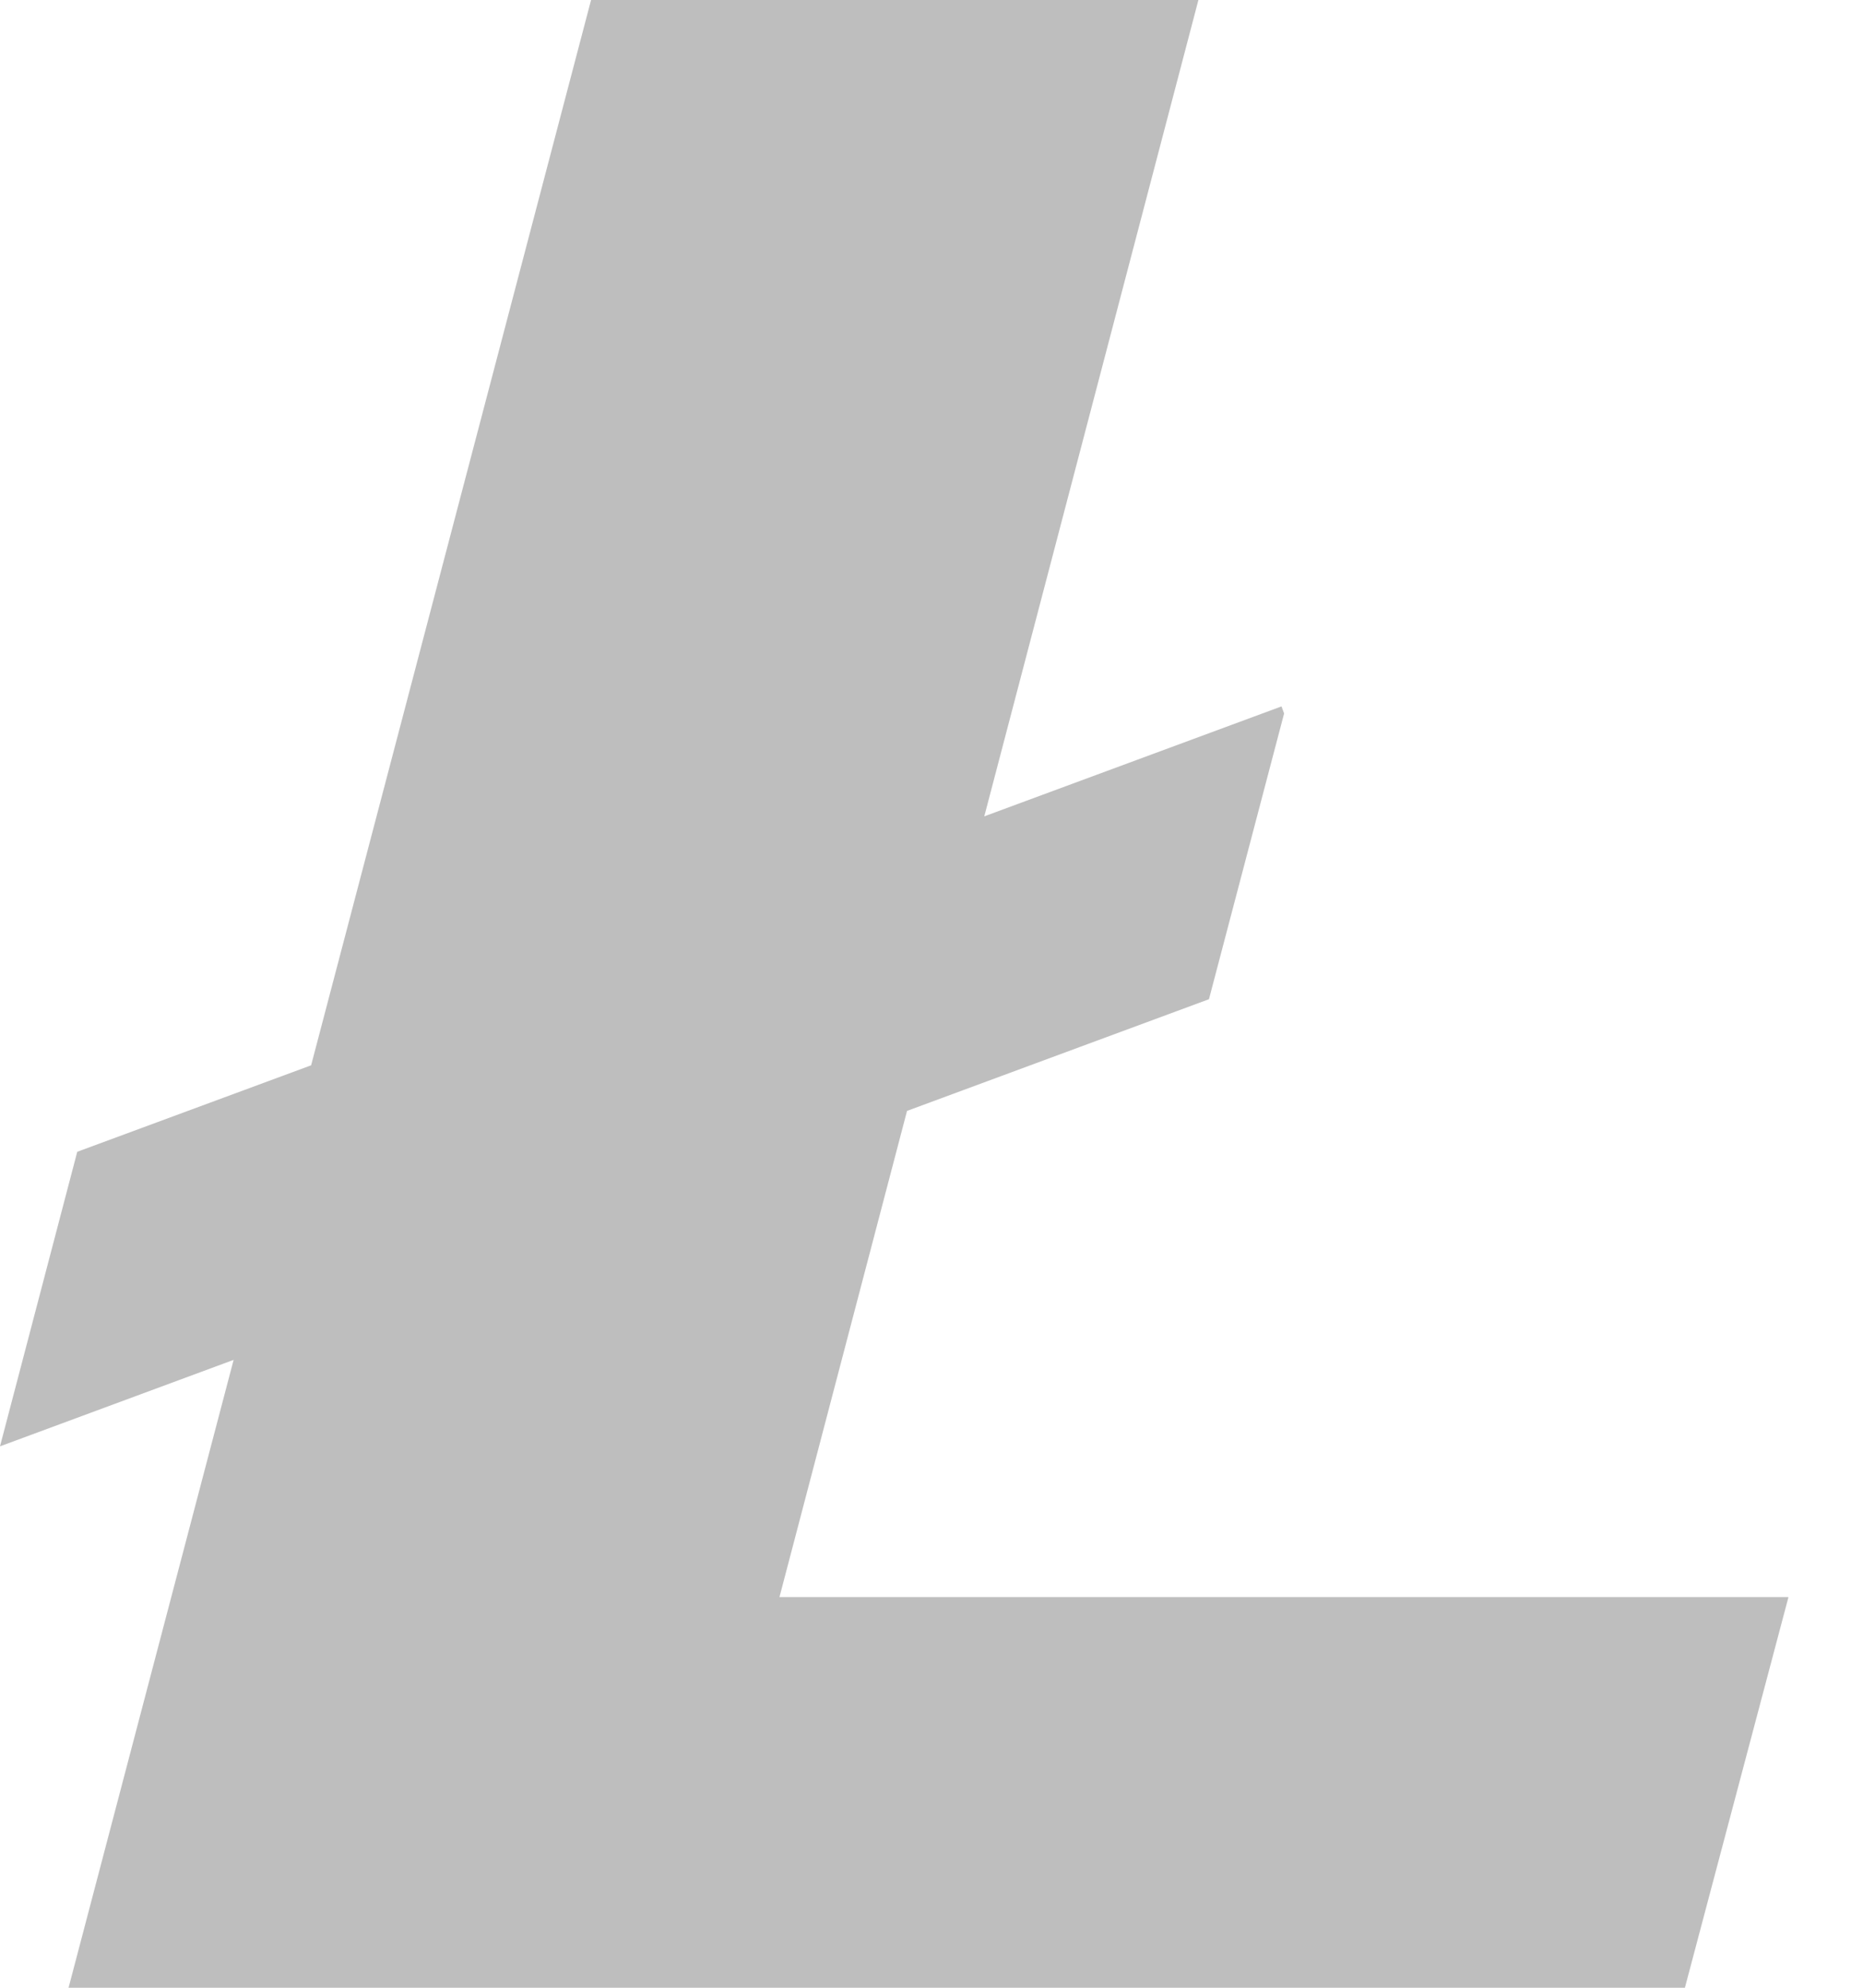 <svg width="15" height="16" viewBox="0 0 15 16" fill="none" xmlns="http://www.w3.org/2000/svg">
<path d="M6.276 12.855L7.303 8.942L9.734 8.043L10.339 5.743L10.318 5.686L7.925 6.571L9.649 0H4.759L2.505 8.575L0.622 9.271L0 11.642L1.881 10.946L0.552 16H13.566L14.4 12.855H6.276Z" fill="#BEBEBE"/>
</svg>
